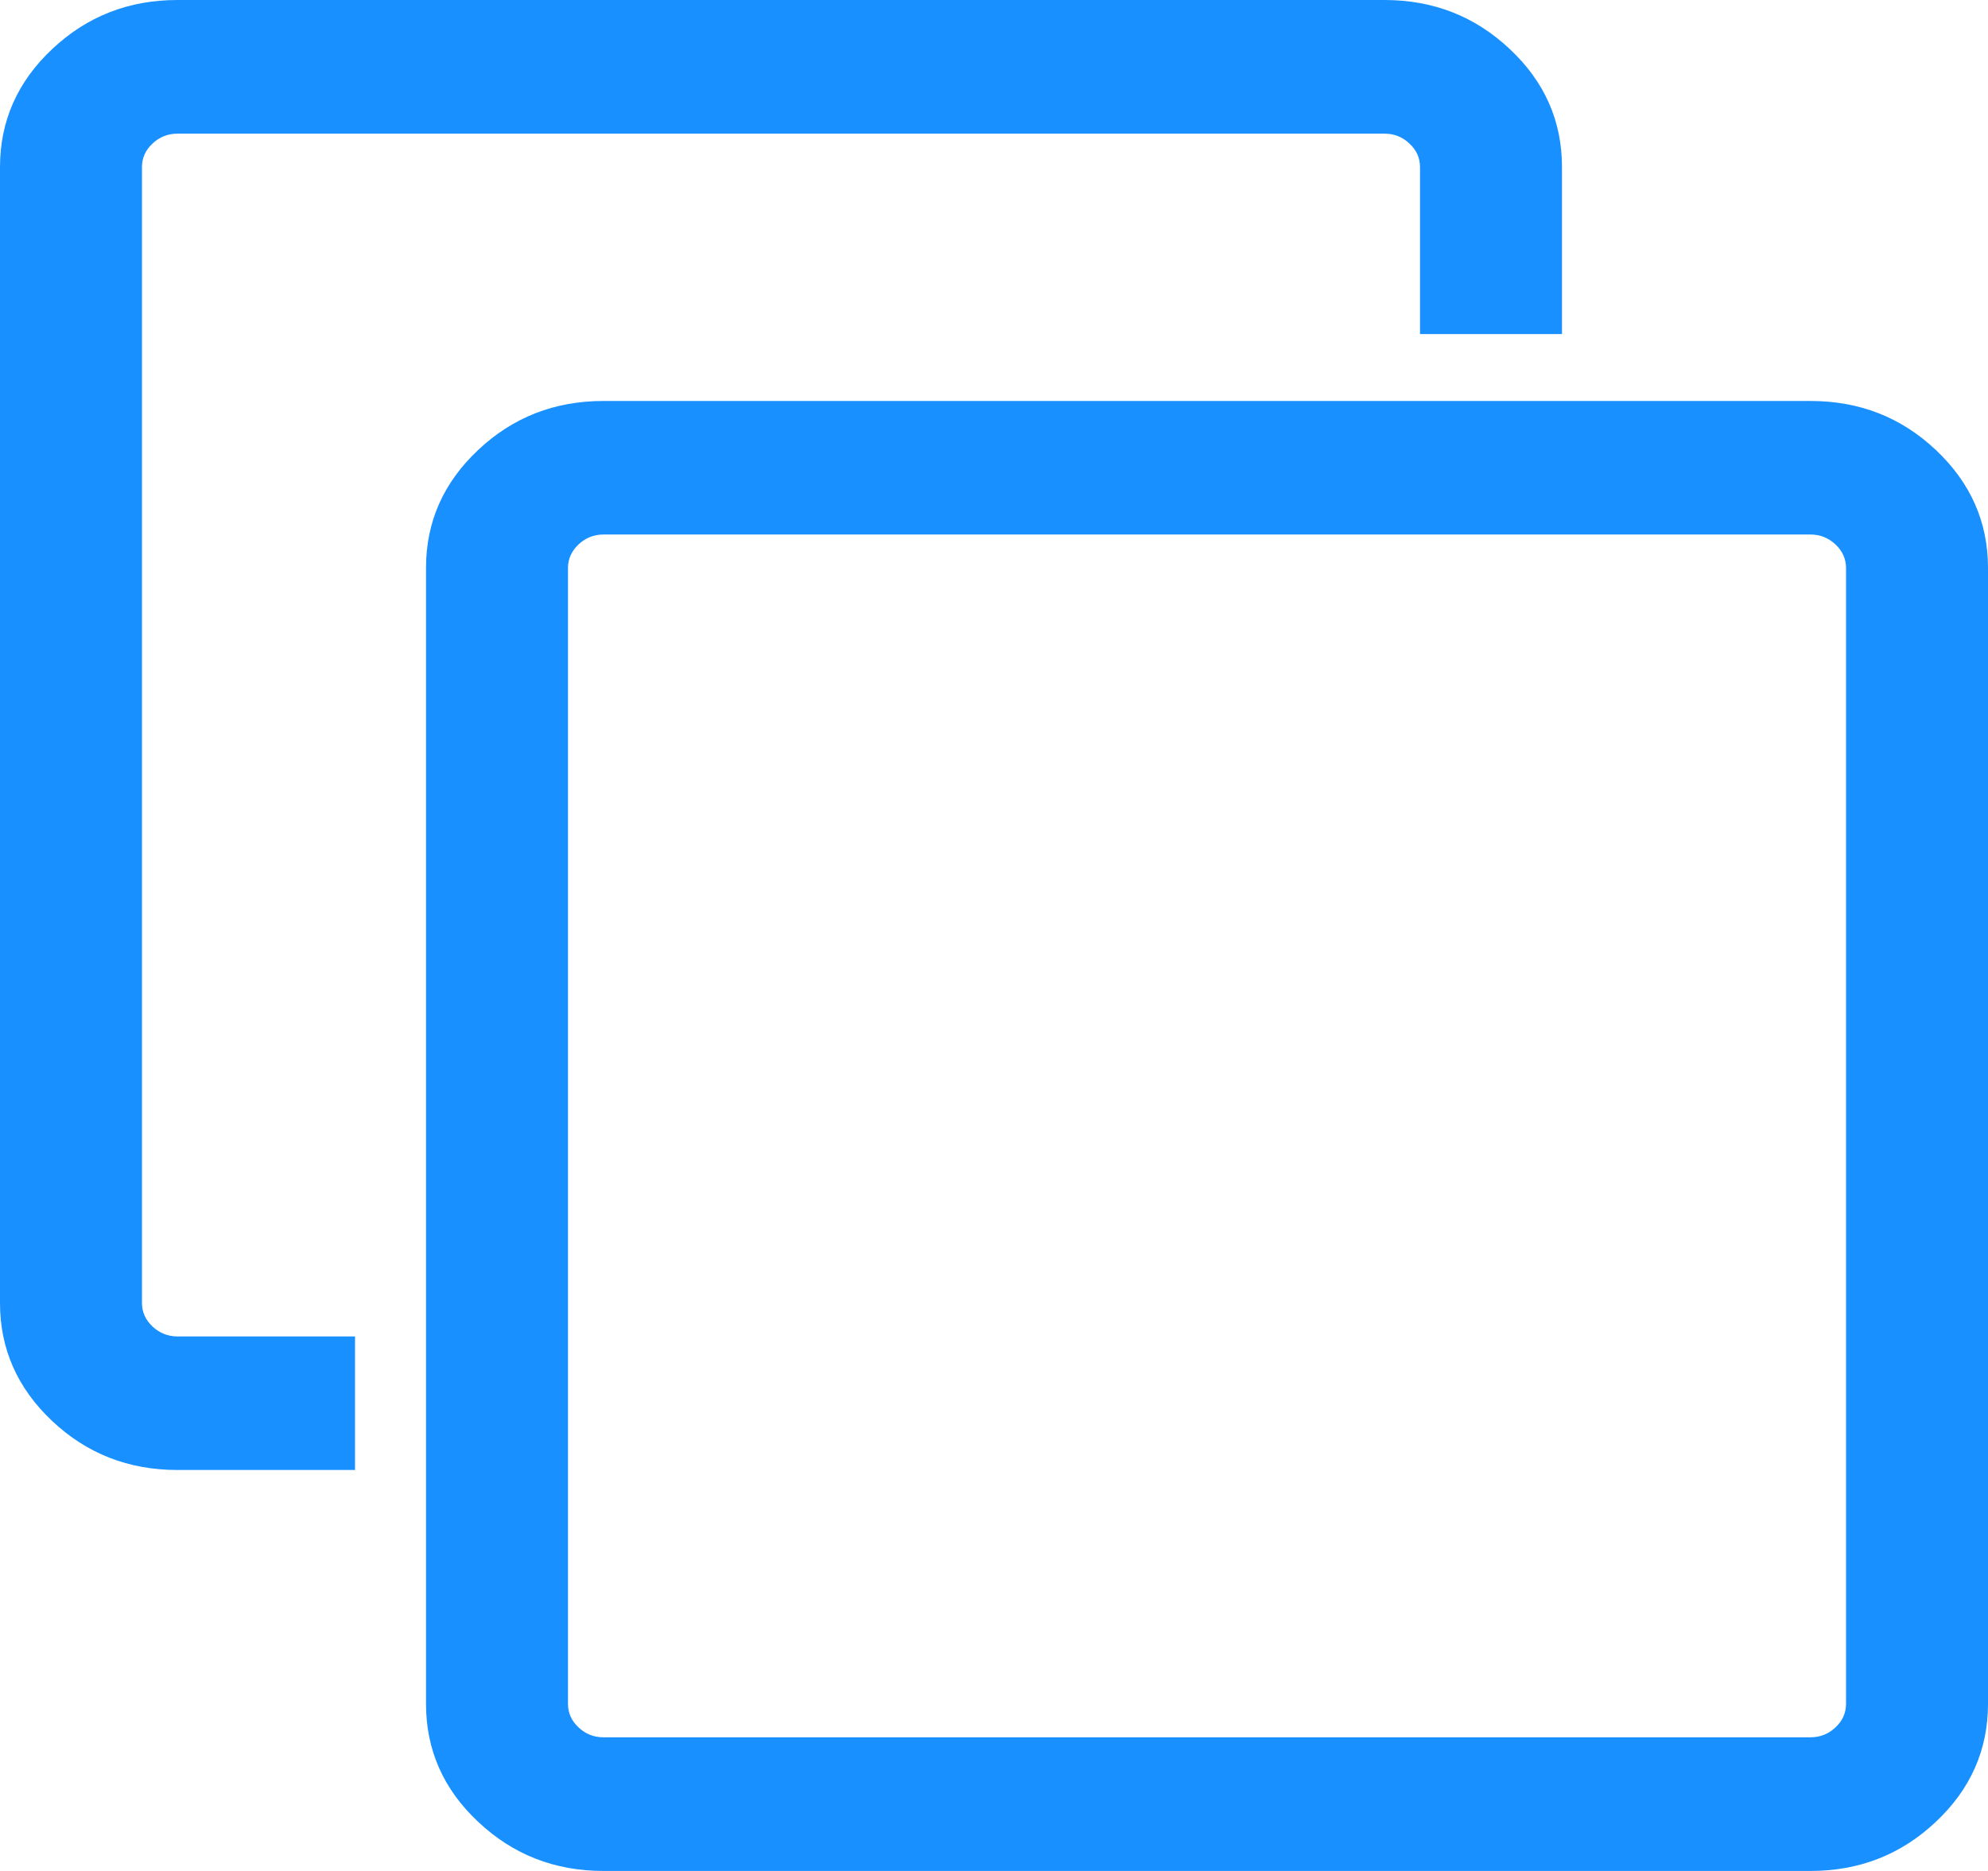 ﻿<?xml version="1.0" encoding="utf-8"?>
<svg version="1.1" xmlns:xlink="http://www.w3.org/1999/xlink" width="17px" height="16px" xmlns="http://www.w3.org/2000/svg">
  <g transform="matrix(1 0 0 1 -388 -264 )">
    <path d="M 15.696 14.772  C 15.756 14.716  15.786 14.649  15.786 14.571  L 15.786 4.857  C 15.786 4.78  15.756 4.713  15.696 4.656  C 15.636 4.6  15.564 4.571  15.482 4.571  L 5.161 4.571  C 5.078 4.571  5.007 4.6  4.947 4.656  C 4.887 4.713  4.857 4.78  4.857 4.857  L 4.857 14.571  C 4.857 14.649  4.887 14.716  4.947 14.772  C 5.007 14.829  5.078 14.857  5.161 14.857  L 15.482 14.857  C 15.564 14.857  15.636 14.829  15.696 14.772  Z M 16.554 3.848  C 16.851 4.128  17 4.464  17 4.857  L 17 14.571  C 17 14.964  16.851 15.301  16.554 15.58  C 16.257 15.86  15.9 16  15.482 16  L 5.161 16  C 4.743 16  4.386 15.86  4.089 15.58  C 3.791 15.301  3.643 14.964  3.643 14.571  L 3.643 4.857  C 3.643 4.464  3.791 4.128  4.089 3.848  C 4.386 3.568  4.743 3.429  5.161 3.429  L 15.482 3.429  C 15.9 3.429  16.257 3.568  16.554 3.848  Z M 12.911 0.42  C 13.209 0.699  13.357 1.036  13.357 1.429  L 13.357 2.857  L 12.143 2.857  L 12.143 1.429  C 12.143 1.351  12.113 1.284  12.053 1.228  C 11.993 1.171  11.922 1.143  11.839 1.143  L 1.518 1.143  C 1.436 1.143  1.364 1.171  1.304 1.228  C 1.244 1.284  1.214 1.351  1.214 1.429  L 1.214 11.143  C 1.214 11.22  1.244 11.287  1.304 11.344  C 1.364 11.4  1.436 11.429  1.518 11.429  L 3.036 11.429  L 3.036 12.571  L 1.518 12.571  C 1.1 12.571  0.743 12.432  0.446 12.152  C 0.149 11.872  0 11.536  0 11.143  L 0 1.429  C 0 1.036  0.149 0.699  0.446 0.42  C 0.743 0.14  1.1 0  1.518 0  L 11.839 0  C 12.257 0  12.614 0.14  12.911 0.42  Z " fill-rule="nonzero" fill="#1890ff" stroke="none" transform="matrix(1 0 0 1 388 264 )" />
  </g>
</svg>